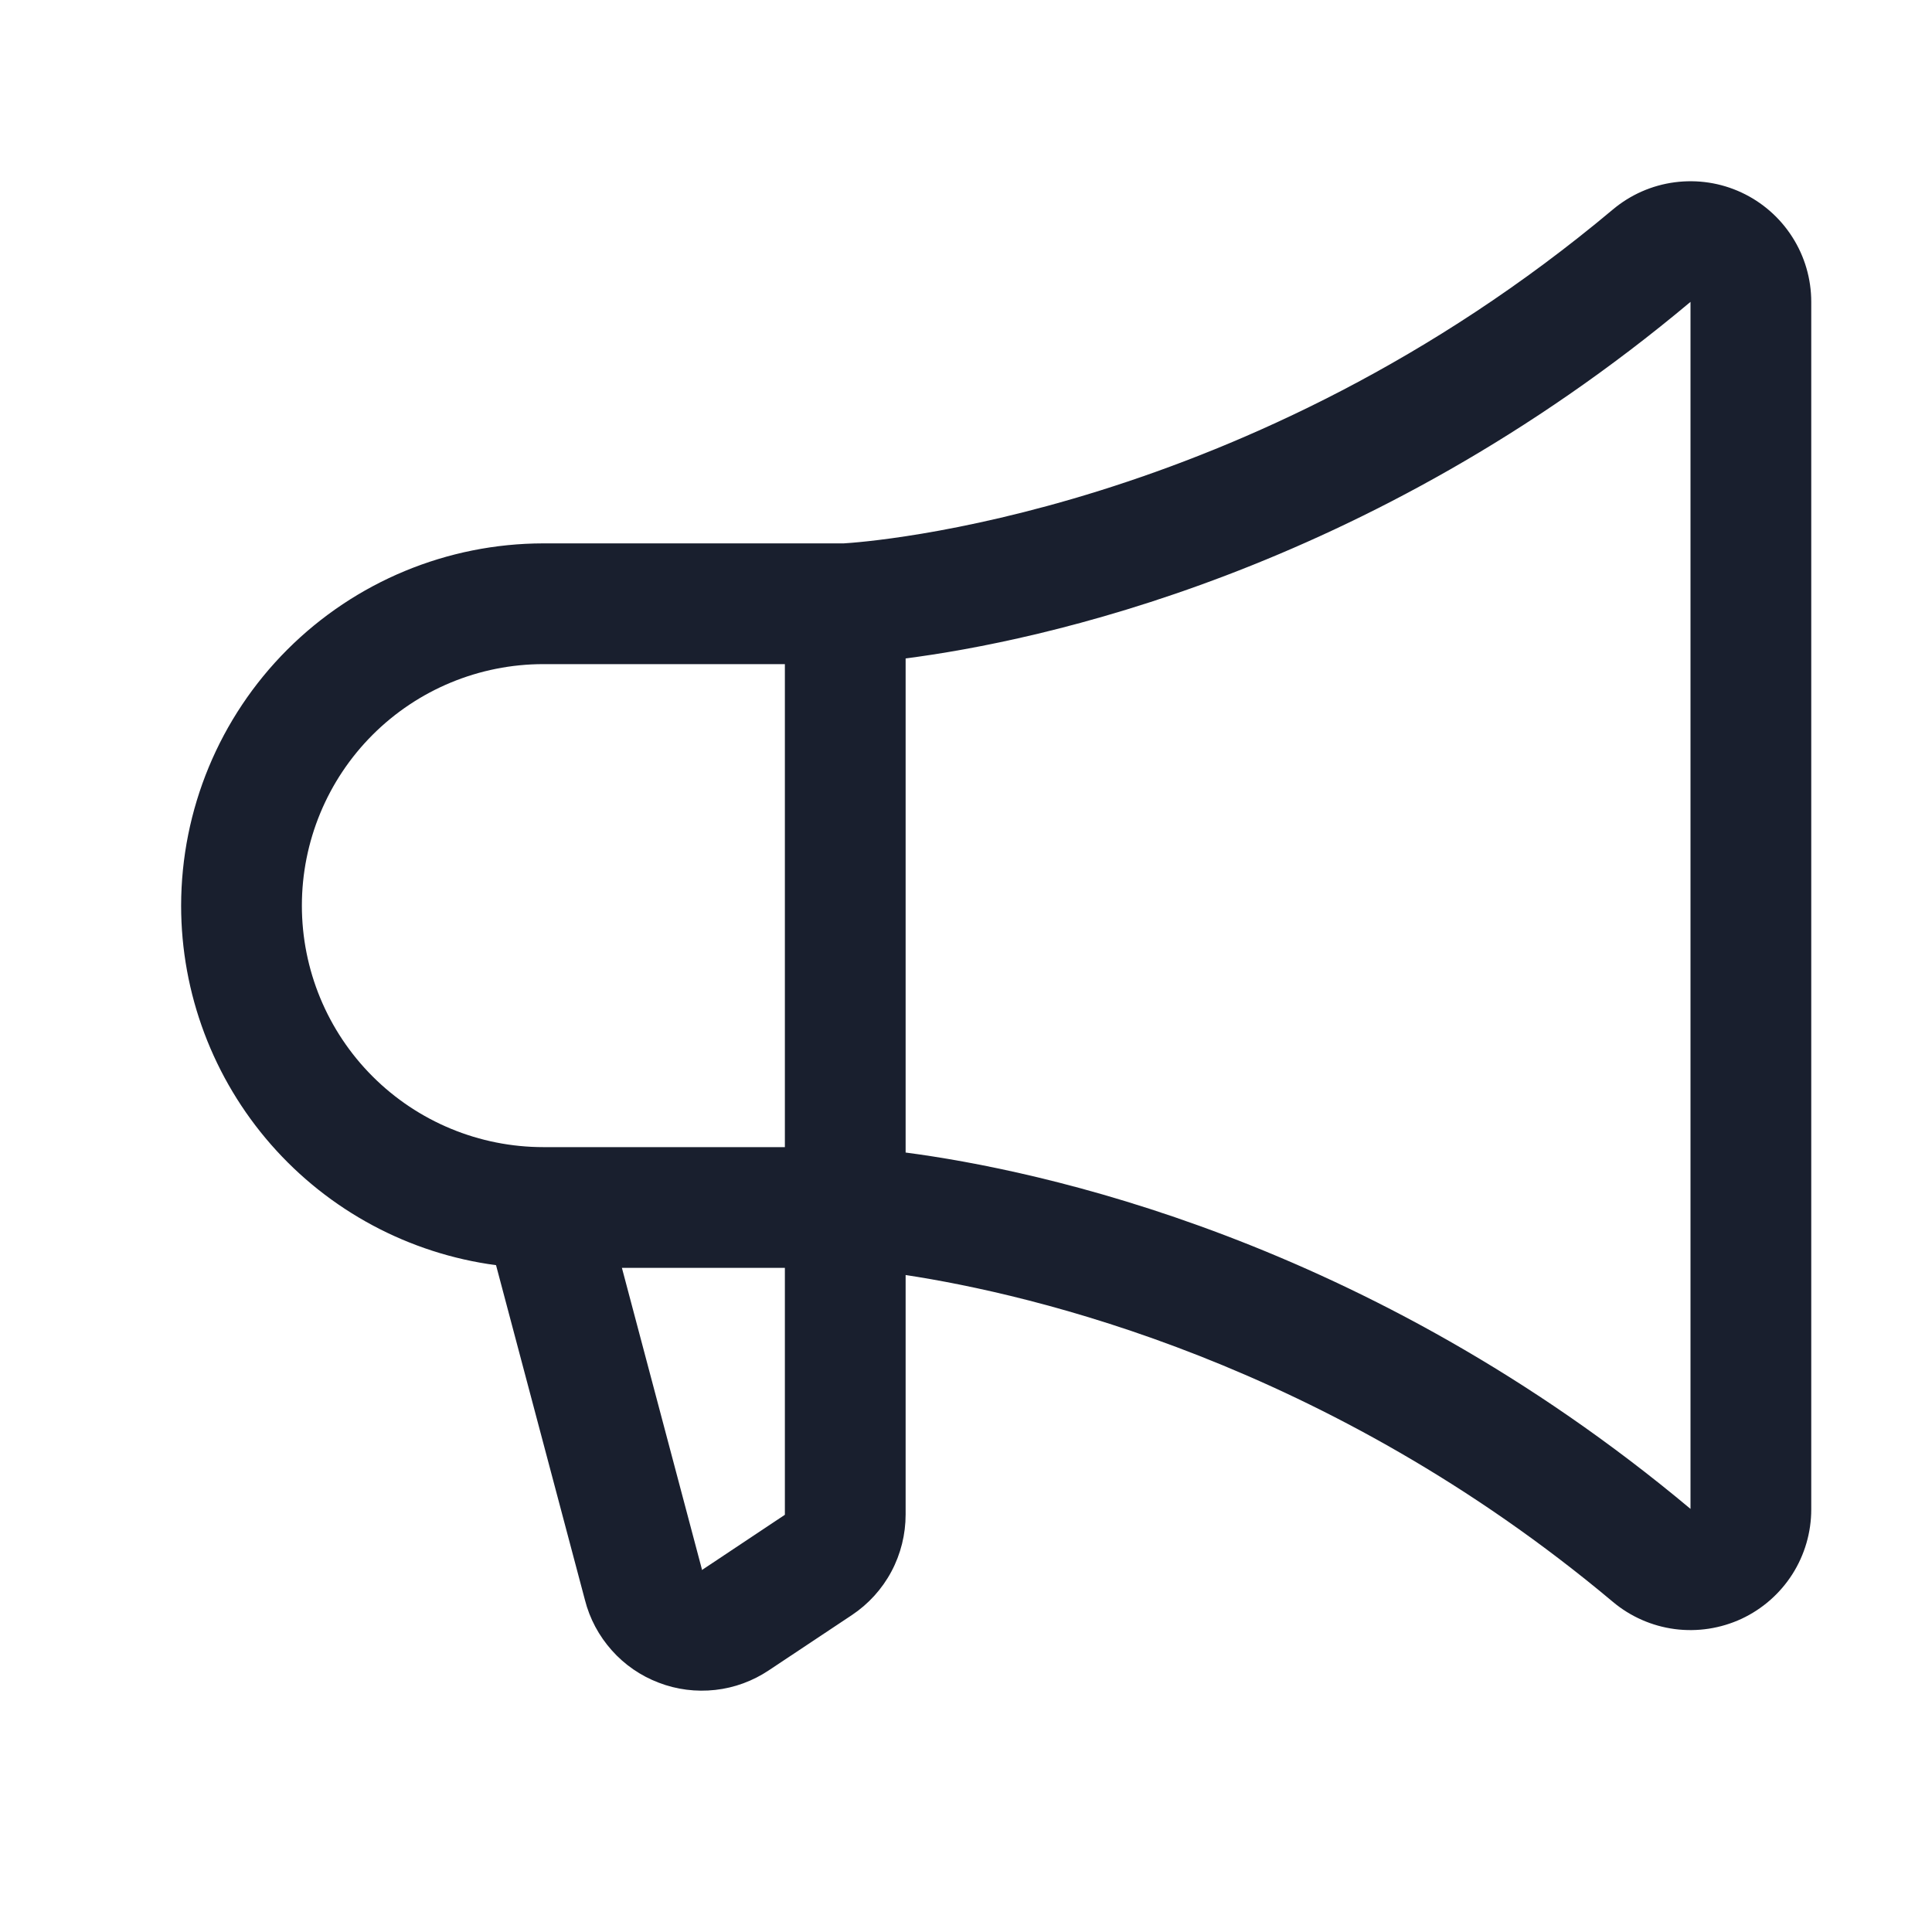 <svg width="20" height="20" viewBox="0 0 20 20" fill="none" xmlns="http://www.w3.org/2000/svg">
<path d="M1.875 9.375C1.876 8.381 2.271 7.428 2.974 6.725C3.678 6.021 4.631 5.626 5.625 5.625H8.734C8.962 5.612 12.923 5.333 16.696 2.169C16.878 2.016 17.1 1.918 17.336 1.887C17.572 1.856 17.812 1.892 18.028 1.993C18.243 2.093 18.426 2.253 18.554 2.454C18.682 2.654 18.75 2.887 18.75 3.125V15.625C18.75 15.863 18.682 16.096 18.554 16.297C18.426 16.497 18.244 16.657 18.028 16.758C17.812 16.858 17.572 16.895 17.336 16.864C17.101 16.833 16.878 16.735 16.696 16.582C13.745 14.107 10.681 13.398 9.375 13.199V15.677C9.375 15.883 9.325 16.086 9.228 16.268C9.131 16.45 8.99 16.605 8.819 16.719L7.959 17.291C7.793 17.402 7.603 17.472 7.405 17.494C7.206 17.516 7.005 17.491 6.819 17.419C6.632 17.348 6.465 17.233 6.333 17.084C6.2 16.935 6.104 16.756 6.055 16.562L5.135 13.097C4.233 12.977 3.405 12.533 2.806 11.849C2.206 11.164 1.875 10.285 1.875 9.375ZM17.5 15.62V3.125C14.155 5.93 10.732 6.641 9.375 6.816V11.931C10.73 12.109 14.153 12.818 17.5 15.62ZM7.266 16.245V16.253L8.125 15.681V13.125H6.438L7.266 16.245ZM5.625 11.875H8.125V6.875H5.625C4.962 6.875 4.326 7.138 3.857 7.607C3.388 8.076 3.125 8.712 3.125 9.375C3.125 10.038 3.388 10.674 3.857 11.143C4.326 11.612 4.962 11.875 5.625 11.875Z" fill="#191F2E"/>
</svg>

